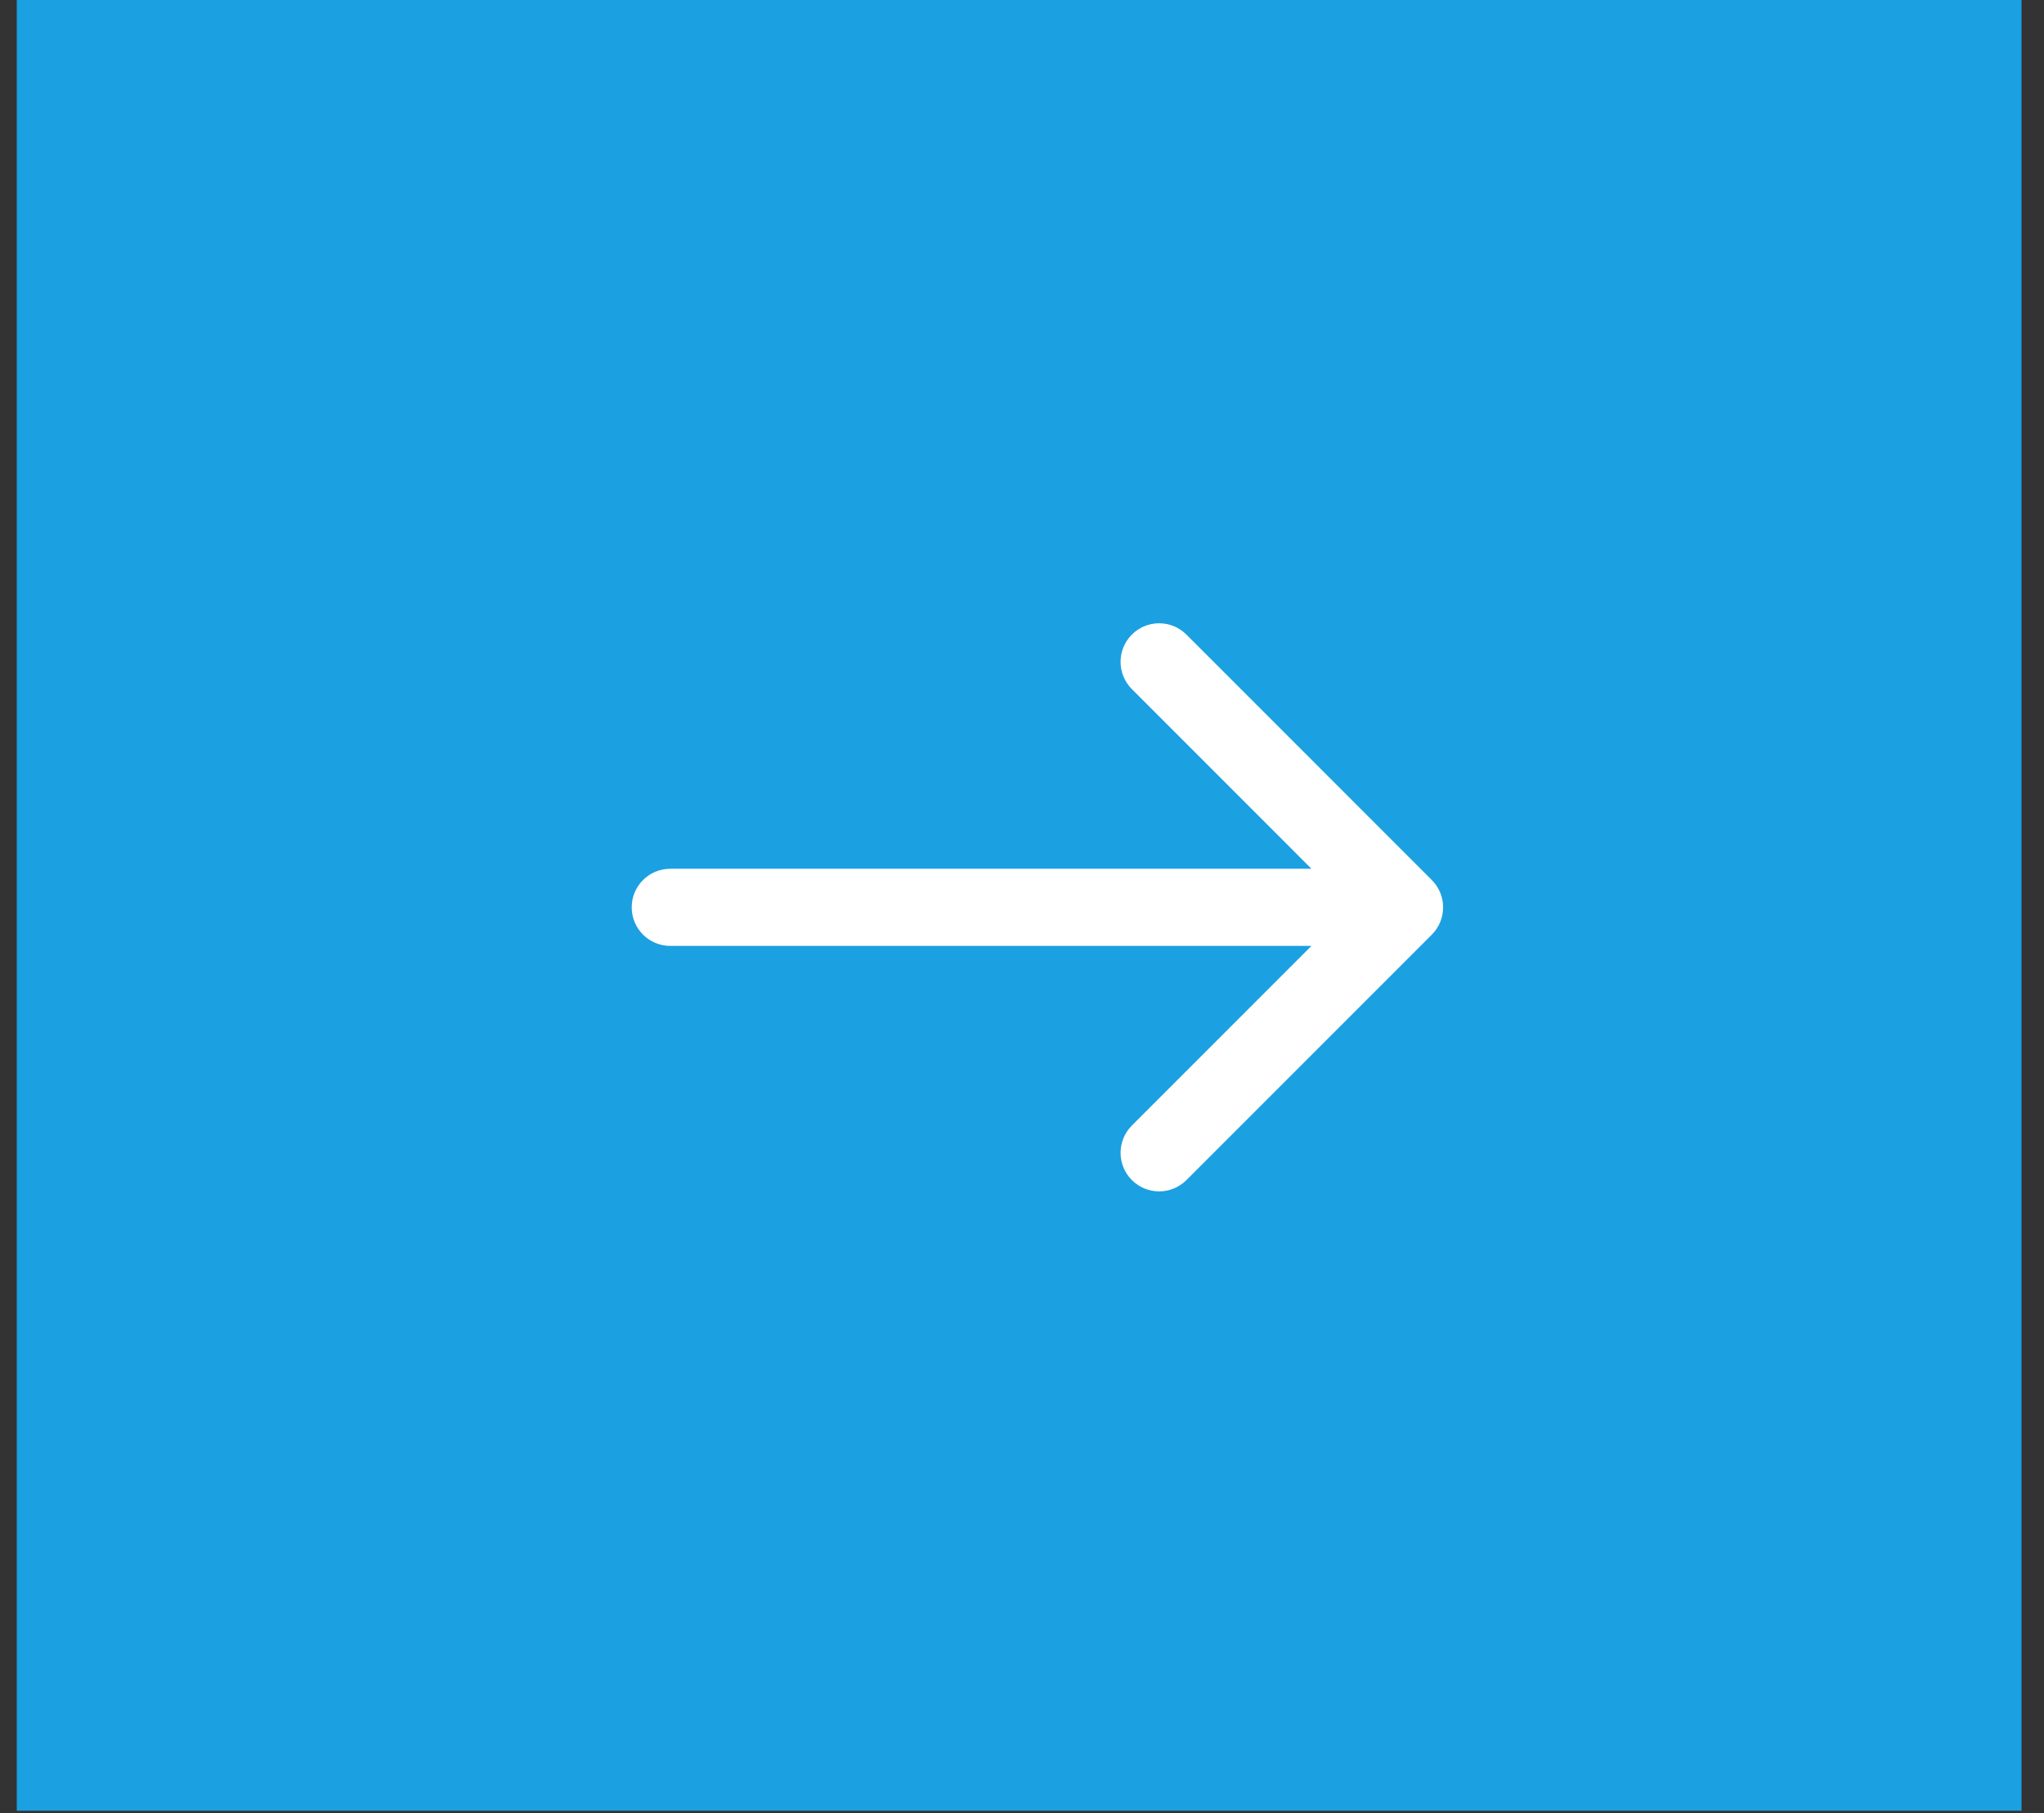 <svg width="53" height="47" viewBox="0 0 53 47" fill="none" xmlns="http://www.w3.org/2000/svg">
<rect x="0" y="0" width="53" height="47" fill="#333333" stroke="none"/>
<rect x="52.418" y="46.941" width="51.983" height="46.941" transform="rotate(180 52.418 46.941)" fill="#1BA0E1"/>
<path d="M17.38 22.522C16.827 22.522 16.38 22.969 16.38 23.522C16.38 24.074 16.827 24.522 17.38 24.522L17.38 22.522ZM37.127 24.229C37.517 23.838 37.517 23.205 37.127 22.815L30.763 16.451C30.372 16.06 29.739 16.06 29.349 16.451C28.958 16.841 28.958 17.474 29.349 17.865L35.005 23.522L29.349 29.178C28.958 29.569 28.958 30.202 29.349 30.593C29.739 30.983 30.372 30.983 30.763 30.593L37.127 24.229ZM17.38 24.522L36.42 24.522L36.42 22.522L17.38 22.522L17.38 24.522Z" fill="white"/>
</svg>
